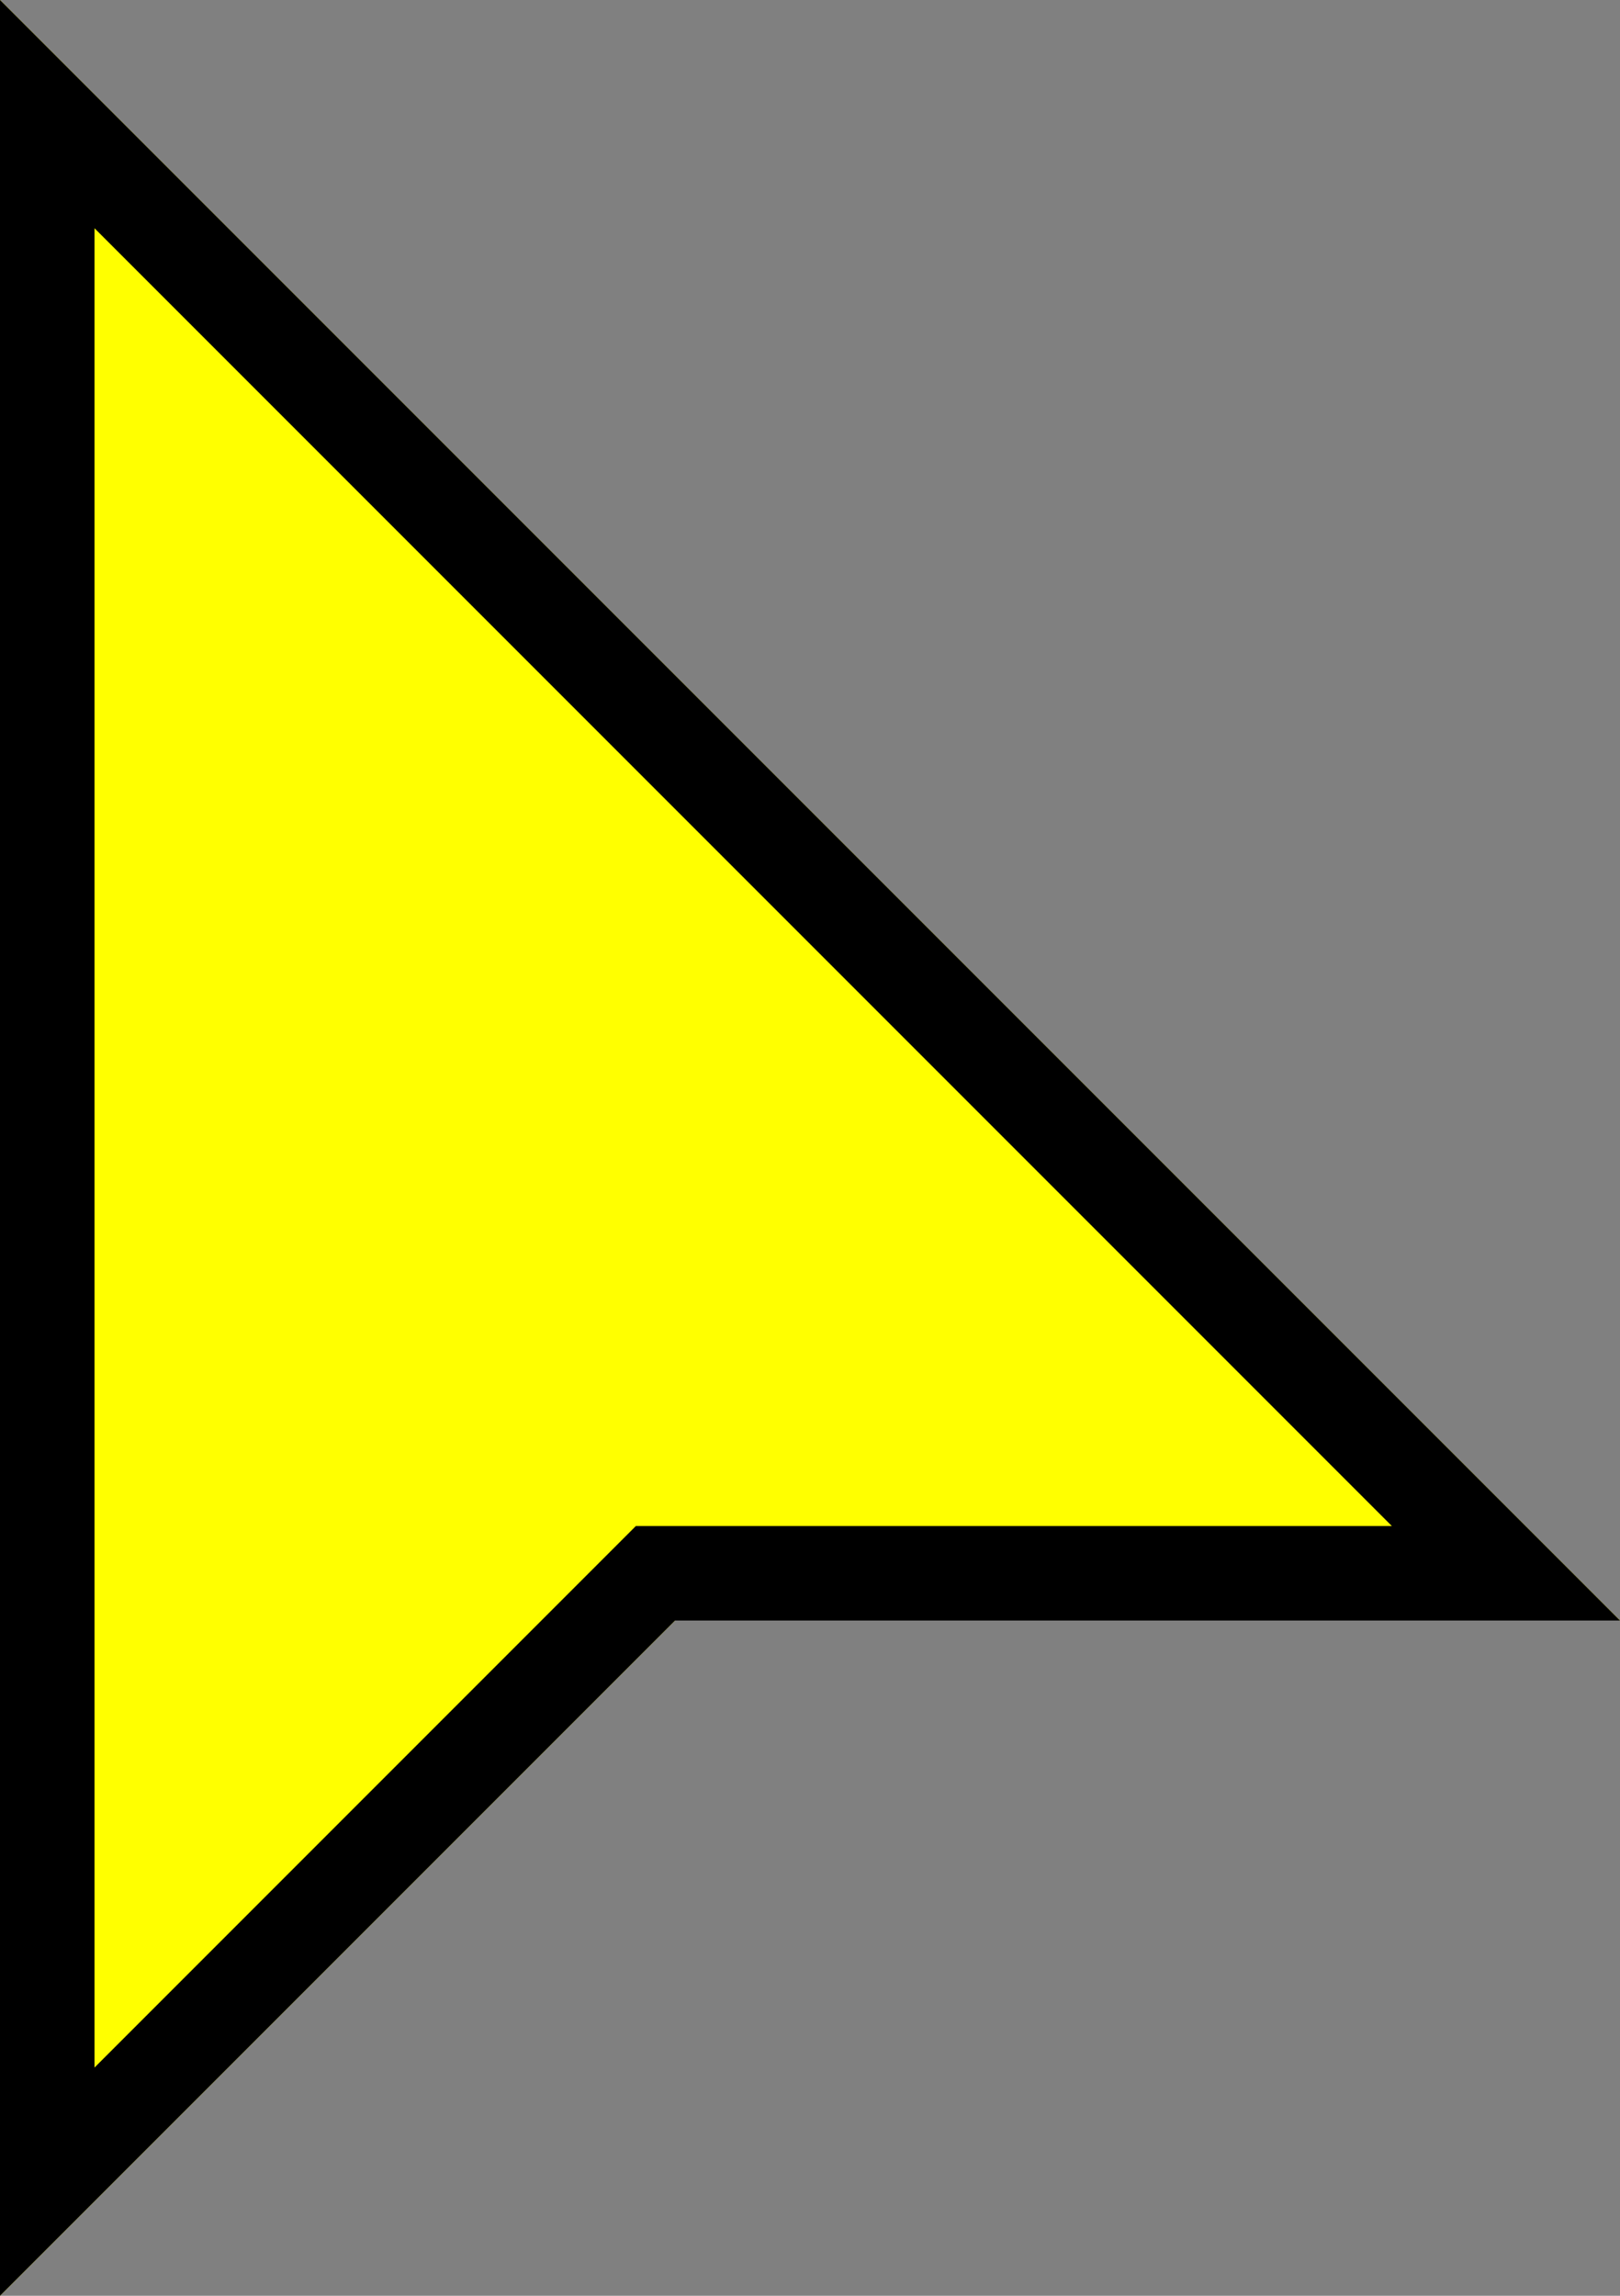 <?xml version="1.0" standalone="yes"?>
<svg width="120" height="170" xmlns="http://www.w3.org/2000/svg">
	<rect width="100%" height="100%" fill="#808080" stroke="none"/>
	<defs>
		<clipPath id="arrowshape">
			<polygon points="0,0 120,120 50,120 0,170" />
		</clipPath>
	</defs>
	<polygon points="0,0 120,120 50,120 0,170" fill="#ffff00" stroke="#000000" stroke-width="14" clip-path="url(#arrowshape)" />
</svg>